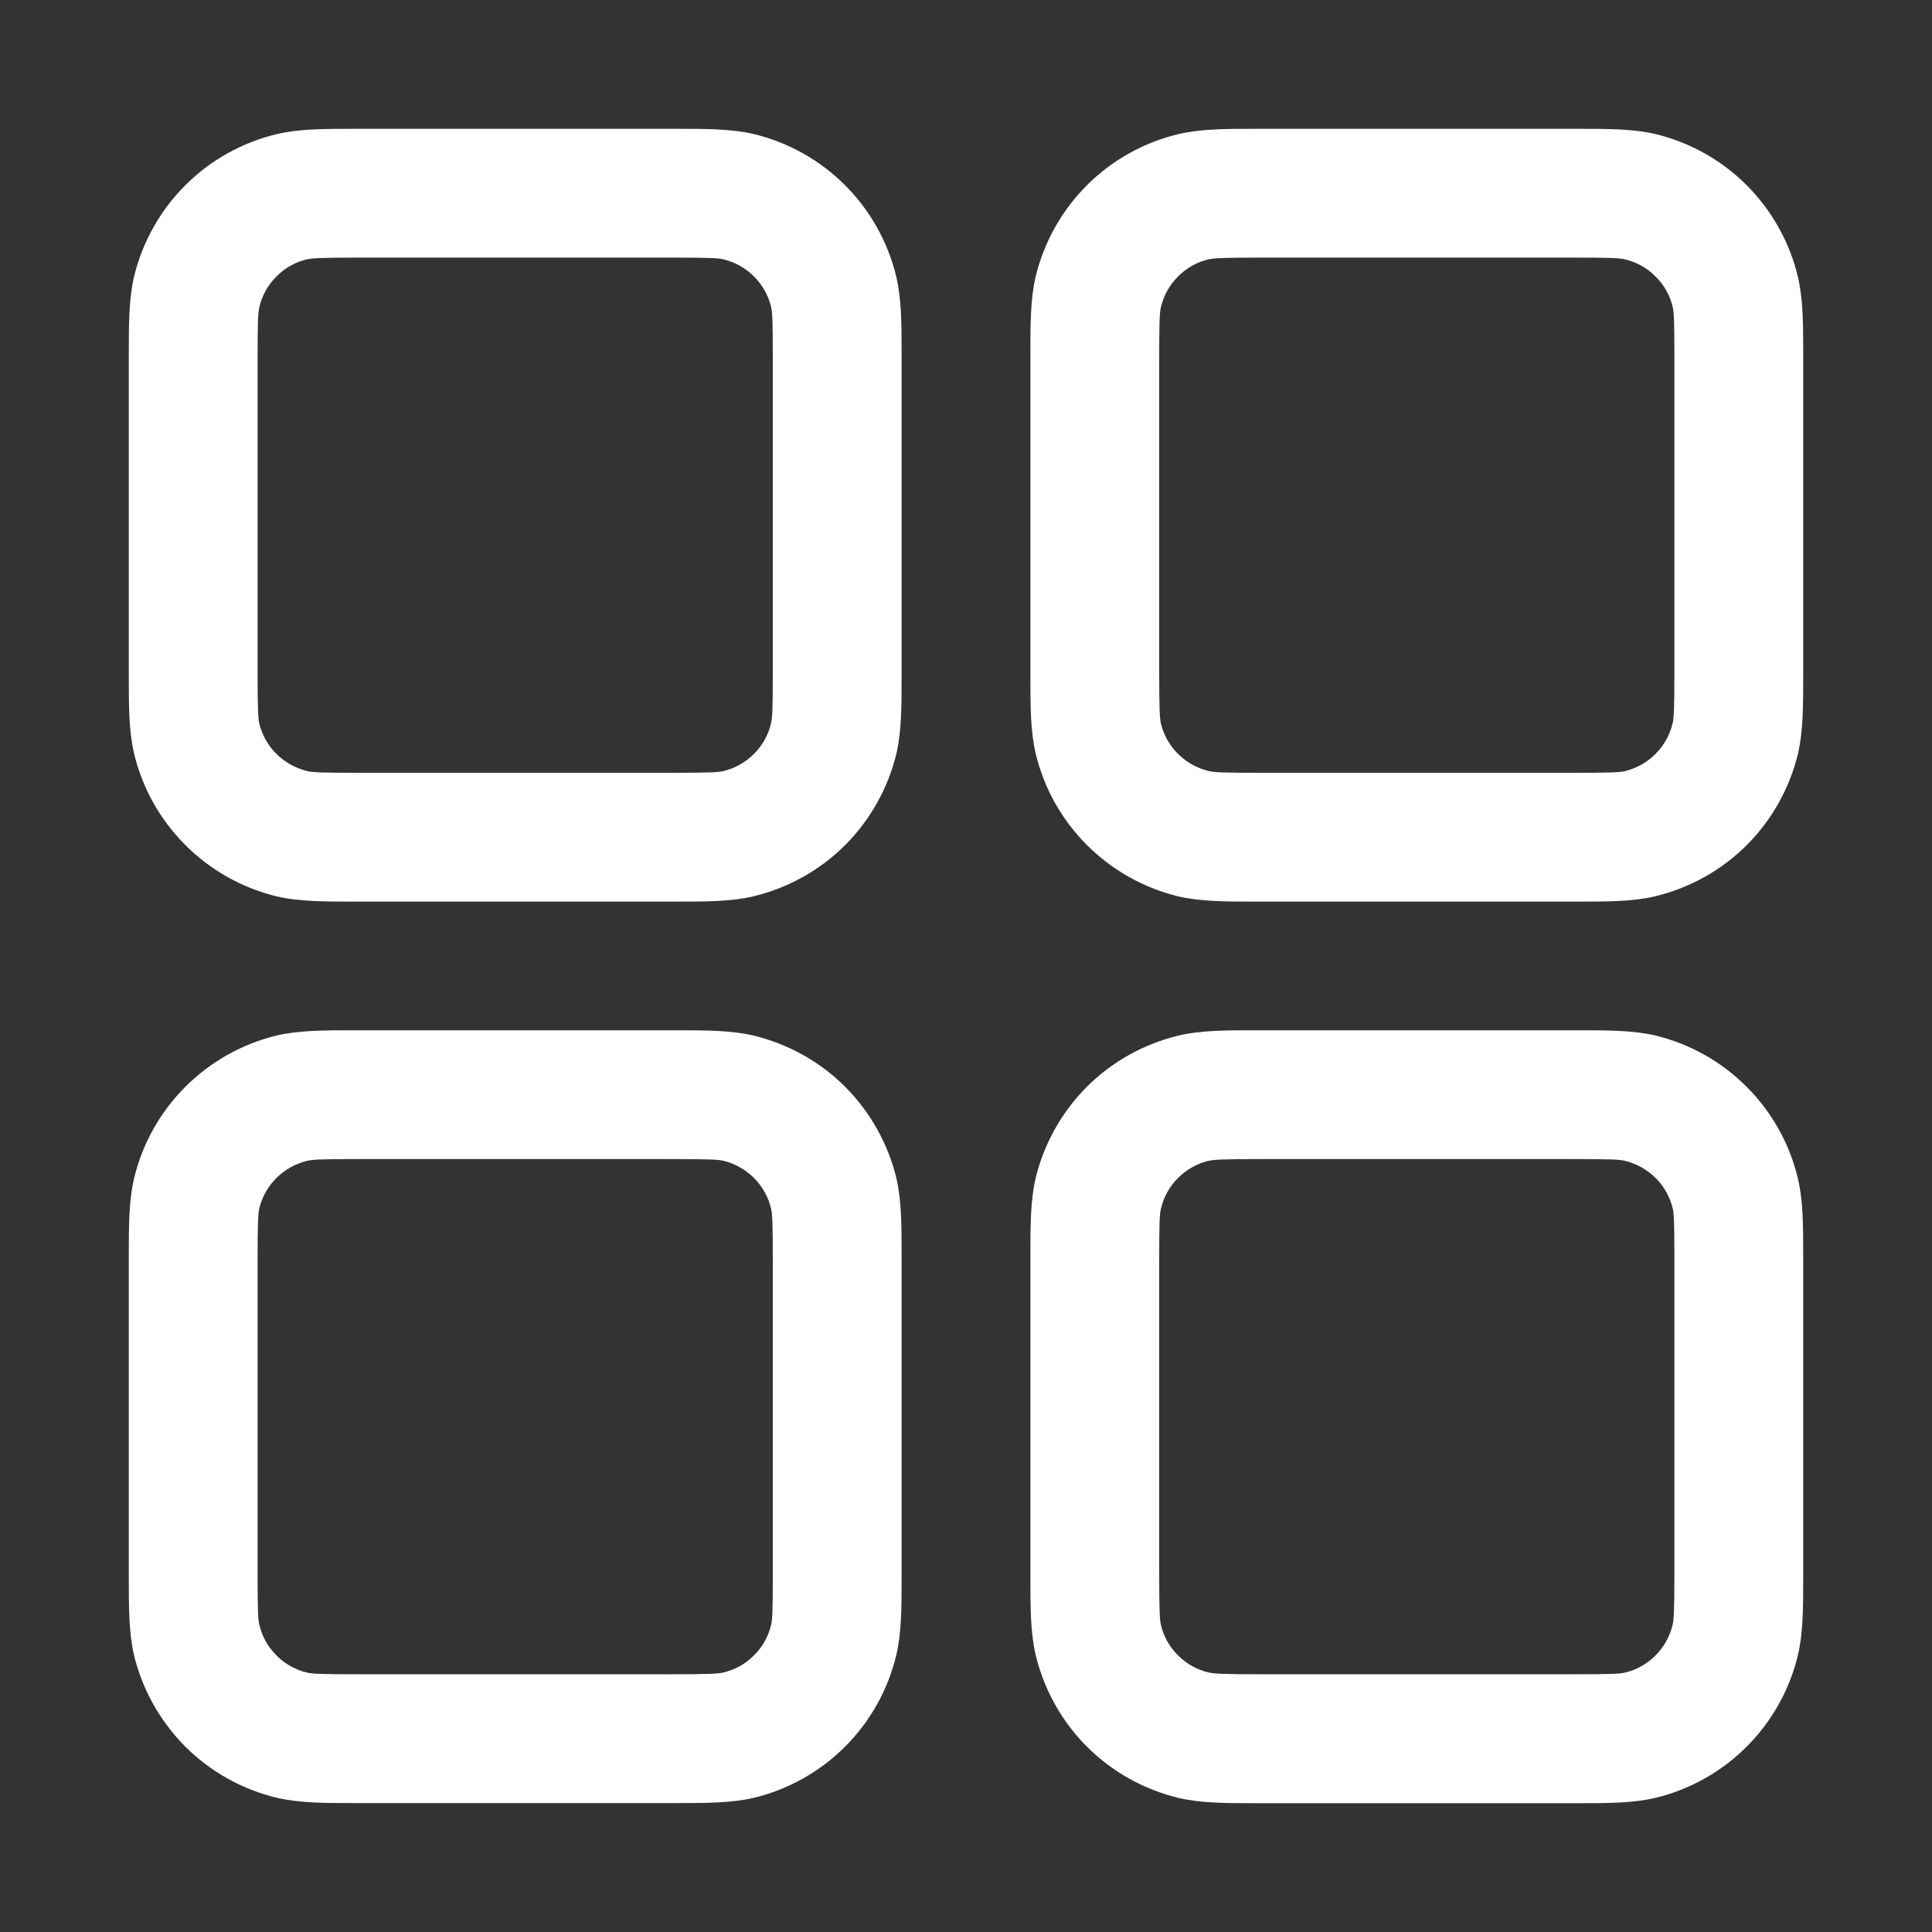 <svg width="15" height="15" viewBox="0 0 15 15" fill="none" xmlns="http://www.w3.org/2000/svg">
<rect x="0" y="0" width="15" height="15" fill="#333333" stroke="none"/>
<path fill-rule="evenodd" clip-rule="evenodd" d="M2.8 1H2.75C2.521 1 2.324 1 2.15 1.041C1.881 1.105 1.634 1.243 1.438 1.439C1.243 1.634 1.105 1.881 1.04 2.15C1 2.324 1 2.52 1 2.75V5.25C1 5.479 1 5.676 1.041 5.85C1.105 6.119 1.243 6.365 1.439 6.561C1.635 6.757 1.881 6.895 2.15 6.96C2.324 7 2.52 7 2.75 7H5.25C5.479 7 5.676 7 5.85 6.959C6.119 6.894 6.366 6.757 6.562 6.561C6.757 6.365 6.895 6.119 6.96 5.85C7 5.676 7 5.48 7 5.25V2.75C7 2.521 7 2.324 6.959 2.15C6.895 1.881 6.757 1.634 6.561 1.438C6.365 1.242 6.119 1.105 5.85 1.04C5.676 1 5.48 1 5.25 1H2.8ZM2.383 2.014C2.426 2.004 2.493 2 2.8 2H5.2C5.508 2 5.574 2.003 5.617 2.014C5.707 2.035 5.789 2.081 5.854 2.147C5.92 2.212 5.966 2.294 5.987 2.384C5.997 2.426 6 2.492 6 2.8V5.2C6 5.508 5.997 5.574 5.986 5.617C5.965 5.706 5.919 5.789 5.853 5.854C5.788 5.919 5.706 5.965 5.616 5.987C5.575 5.996 5.509 6 5.2 6H2.8C2.492 6 2.426 5.997 2.383 5.986C2.293 5.964 2.211 5.918 2.146 5.853C2.08 5.788 2.034 5.705 2.013 5.616C2.004 5.575 2 5.509 2 5.2V2.8C2 2.492 2.003 2.426 2.014 2.383C2.035 2.293 2.081 2.211 2.147 2.146C2.212 2.08 2.294 2.034 2.384 2.013M9.8 1H9.75C9.521 1 9.324 1 9.15 1.041C8.881 1.105 8.634 1.243 8.438 1.439C8.243 1.634 8.105 1.881 8.04 2.15C8 2.324 8 2.52 8 2.75V5.25C8 5.479 8 5.676 8.041 5.85C8.105 6.119 8.243 6.365 8.439 6.561C8.635 6.757 8.881 6.895 9.15 6.96C9.324 7 9.52 7 9.75 7H12.25C12.479 7 12.676 7 12.85 6.959C13.119 6.894 13.366 6.757 13.562 6.561C13.758 6.365 13.895 6.119 13.96 5.85C14 5.676 14 5.48 14 5.25V2.75C14 2.521 14 2.324 13.959 2.15C13.895 1.881 13.757 1.634 13.561 1.438C13.366 1.242 13.119 1.105 12.85 1.04C12.676 1 12.48 1 12.25 1H9.8ZM9.383 2.014C9.426 2.004 9.493 2 9.8 2H12.2C12.508 2 12.574 2.003 12.617 2.014C12.707 2.035 12.789 2.081 12.854 2.147C12.92 2.212 12.966 2.294 12.987 2.384C12.997 2.426 13 2.492 13 2.8V5.2C13 5.508 12.996 5.574 12.986 5.617C12.964 5.706 12.919 5.789 12.853 5.854C12.788 5.919 12.706 5.965 12.616 5.987C12.574 5.997 12.508 6 12.2 6H9.8C9.492 6 9.426 5.997 9.383 5.986C9.293 5.964 9.211 5.918 9.146 5.853C9.08 5.788 9.034 5.705 9.013 5.616C9.004 5.575 9 5.509 9 5.2V2.8C9 2.492 9.003 2.426 9.014 2.383C9.035 2.293 9.081 2.211 9.147 2.146C9.212 2.08 9.294 2.034 9.384 2.013M2.75 7.999H5.25C5.479 7.999 5.676 7.999 5.85 8.04C6.119 8.105 6.366 8.242 6.562 8.438C6.757 8.634 6.895 8.88 6.96 9.149C7 9.323 7 9.519 7 9.749V12.249C7 12.478 7 12.675 6.959 12.849C6.895 13.118 6.757 13.365 6.561 13.561C6.365 13.757 6.119 13.894 5.85 13.959C5.676 13.999 5.48 13.999 5.25 13.999H2.75C2.521 13.999 2.324 13.999 2.15 13.958C1.881 13.894 1.634 13.756 1.438 13.56C1.243 13.364 1.105 13.118 1.04 12.849C1 12.675 1 12.479 1 12.249V9.749C1 9.52 1 9.323 1.041 9.149C1.105 8.88 1.243 8.634 1.439 8.438C1.635 8.242 1.881 8.104 2.15 8.039C2.324 7.999 2.52 7.999 2.75 7.999ZM2.8 8.999C2.492 8.999 2.426 9.002 2.383 9.013C2.293 9.035 2.211 9.081 2.146 9.146C2.08 9.211 2.034 9.294 2.013 9.383C2.004 9.424 2 9.49 2 9.799V12.199C2 12.507 2.003 12.573 2.014 12.616C2.035 12.706 2.081 12.788 2.147 12.853C2.212 12.919 2.294 12.965 2.384 12.986C2.426 12.996 2.492 12.999 2.8 12.999H5.2C5.508 12.999 5.574 12.995 5.617 12.985C5.707 12.964 5.789 12.918 5.854 12.852C5.92 12.787 5.966 12.705 5.987 12.615C5.997 12.573 6 12.507 6 12.199V9.799C6 9.491 5.997 9.425 5.986 9.382C5.965 9.293 5.919 9.21 5.853 9.145C5.788 9.08 5.706 9.034 5.616 9.012C5.575 9.003 5.509 8.999 5.2 8.999H2.8ZM9.8 7.999H9.75C9.521 7.999 9.324 7.999 9.15 8.04C8.881 8.105 8.634 8.242 8.438 8.438C8.243 8.634 8.105 8.88 8.04 9.149C8 9.323 8 9.519 8 9.749V12.249C8 12.478 8 12.675 8.041 12.849C8.105 13.118 8.243 13.365 8.439 13.561C8.635 13.757 8.881 13.894 9.15 13.959C9.324 14 9.521 14 9.75 14H12.25C12.479 14 12.676 14 12.85 13.959C13.119 13.895 13.365 13.757 13.561 13.561C13.757 13.365 13.895 13.119 13.959 12.85C14 12.676 14 12.479 14 12.25V9.75C14 9.521 14 9.324 13.959 9.15C13.895 8.881 13.757 8.634 13.561 8.438C13.366 8.242 13.119 8.104 12.85 8.039C12.676 7.999 12.48 7.999 12.25 7.999H9.8ZM9.383 9.013C9.426 9.003 9.493 8.999 9.8 8.999H12.2C12.508 8.999 12.574 9.002 12.617 9.013C12.707 9.035 12.789 9.081 12.854 9.146C12.92 9.211 12.966 9.294 12.987 9.383C12.997 9.425 13 9.491 13 9.799V12.199C13 12.507 12.996 12.573 12.986 12.616C12.964 12.706 12.919 12.788 12.853 12.853C12.788 12.919 12.706 12.965 12.616 12.986C12.574 12.996 12.508 12.999 12.2 12.999H9.8C9.492 12.999 9.426 12.995 9.383 12.985C9.293 12.964 9.211 12.918 9.146 12.852C9.08 12.787 9.034 12.705 9.013 12.615C9.004 12.574 9 12.508 9 12.199V9.799C9 9.491 9.003 9.425 9.014 9.382C9.035 9.293 9.081 9.21 9.147 9.145C9.212 9.08 9.294 9.034 9.384 9.012" fill="white"/>
</svg>
